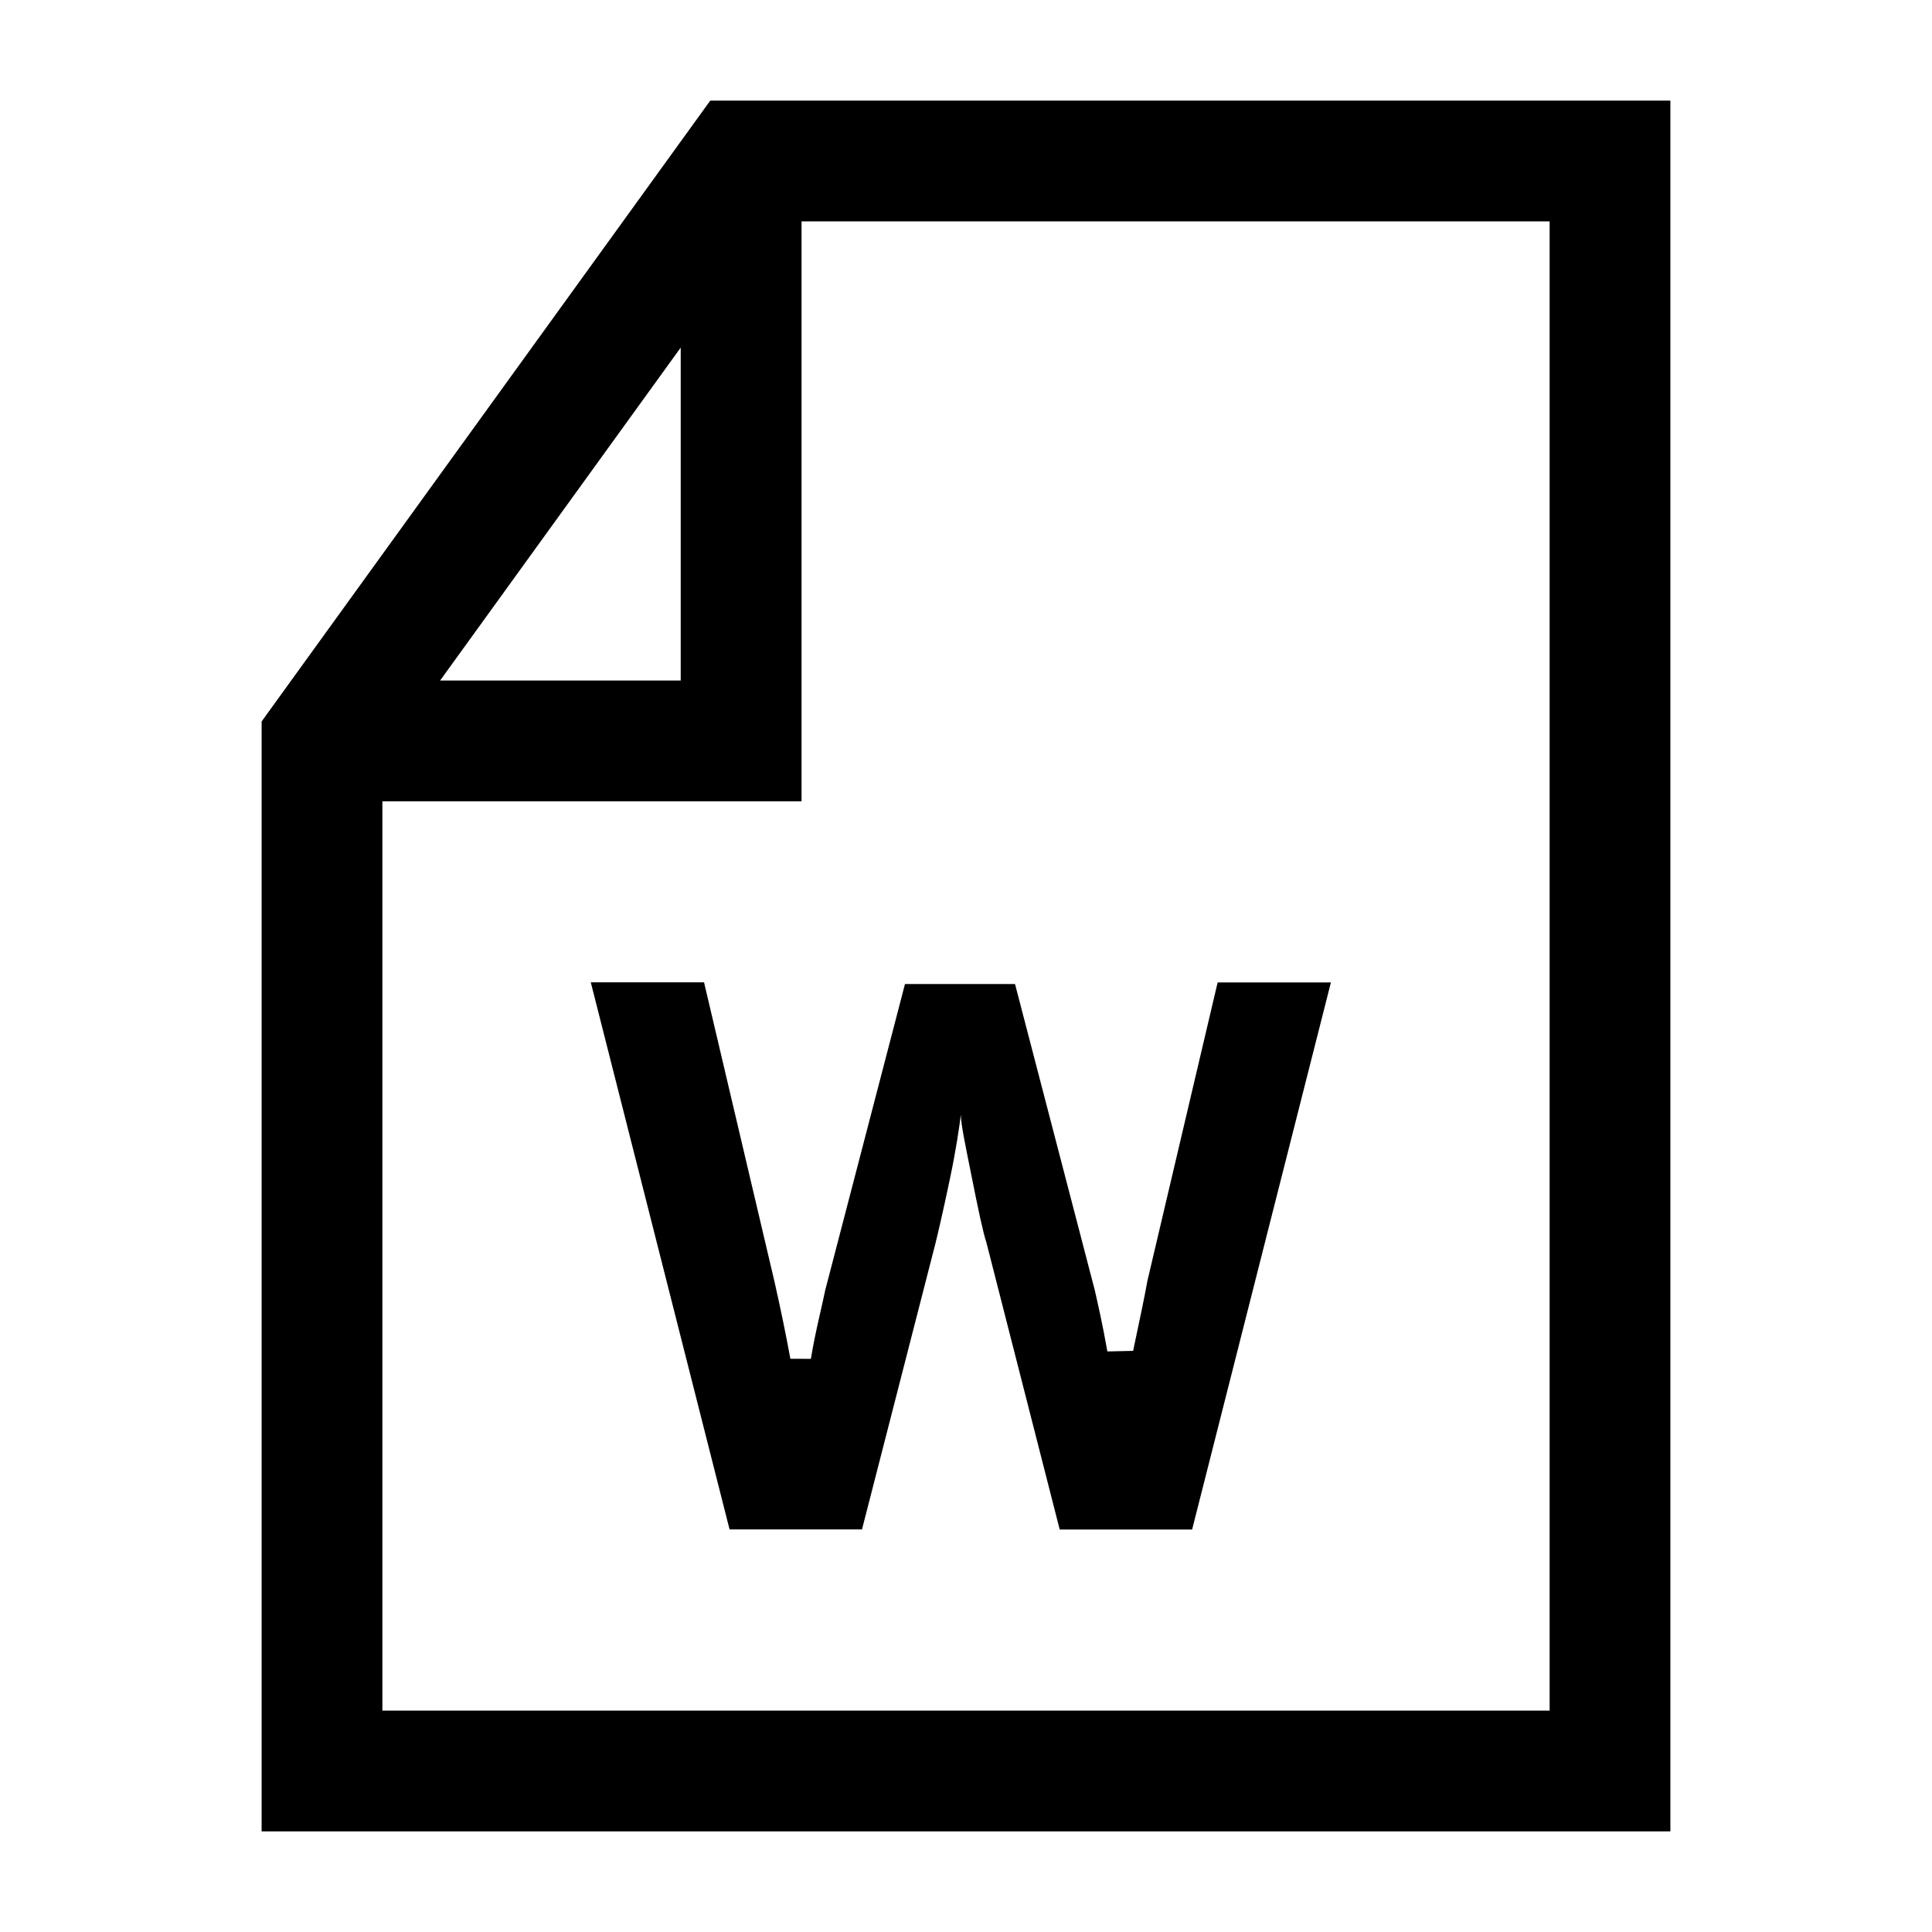 <?xml version="1.0" encoding="UTF-8"?><svg id="a" xmlns="http://www.w3.org/2000/svg" viewBox="0 0 24 24"><path d="M9.818,16.879l.255.001c.059-.357.139-.654.178-.852l.991-3.804h1.367l.991,3.804c.04.178.097.423.156.76l.32-.007c.079-.376.139-.654.178-.872l.872-3.705h1.407l-1.724,6.796h-1.645l-.911-3.567c-.04-.119-.099-.396-.178-.793-.079-.396-.139-.674-.139-.793-.02.159-.059.436-.139.812-.079.377-.139.634-.178.793l-.911,3.547h-1.645l-1.724-6.796h1.407l.872,3.705c.079.347.146.675.2.969ZM20.75,1.25v21.5H3.25v-13.788L8.823,1.25h11.927ZM5.467,8.454h2.989v-4.136l-2.989,4.136ZM19.25,2.75h-9.293v7.204h-5.207v11.296h14.5V2.75Z"/></svg>